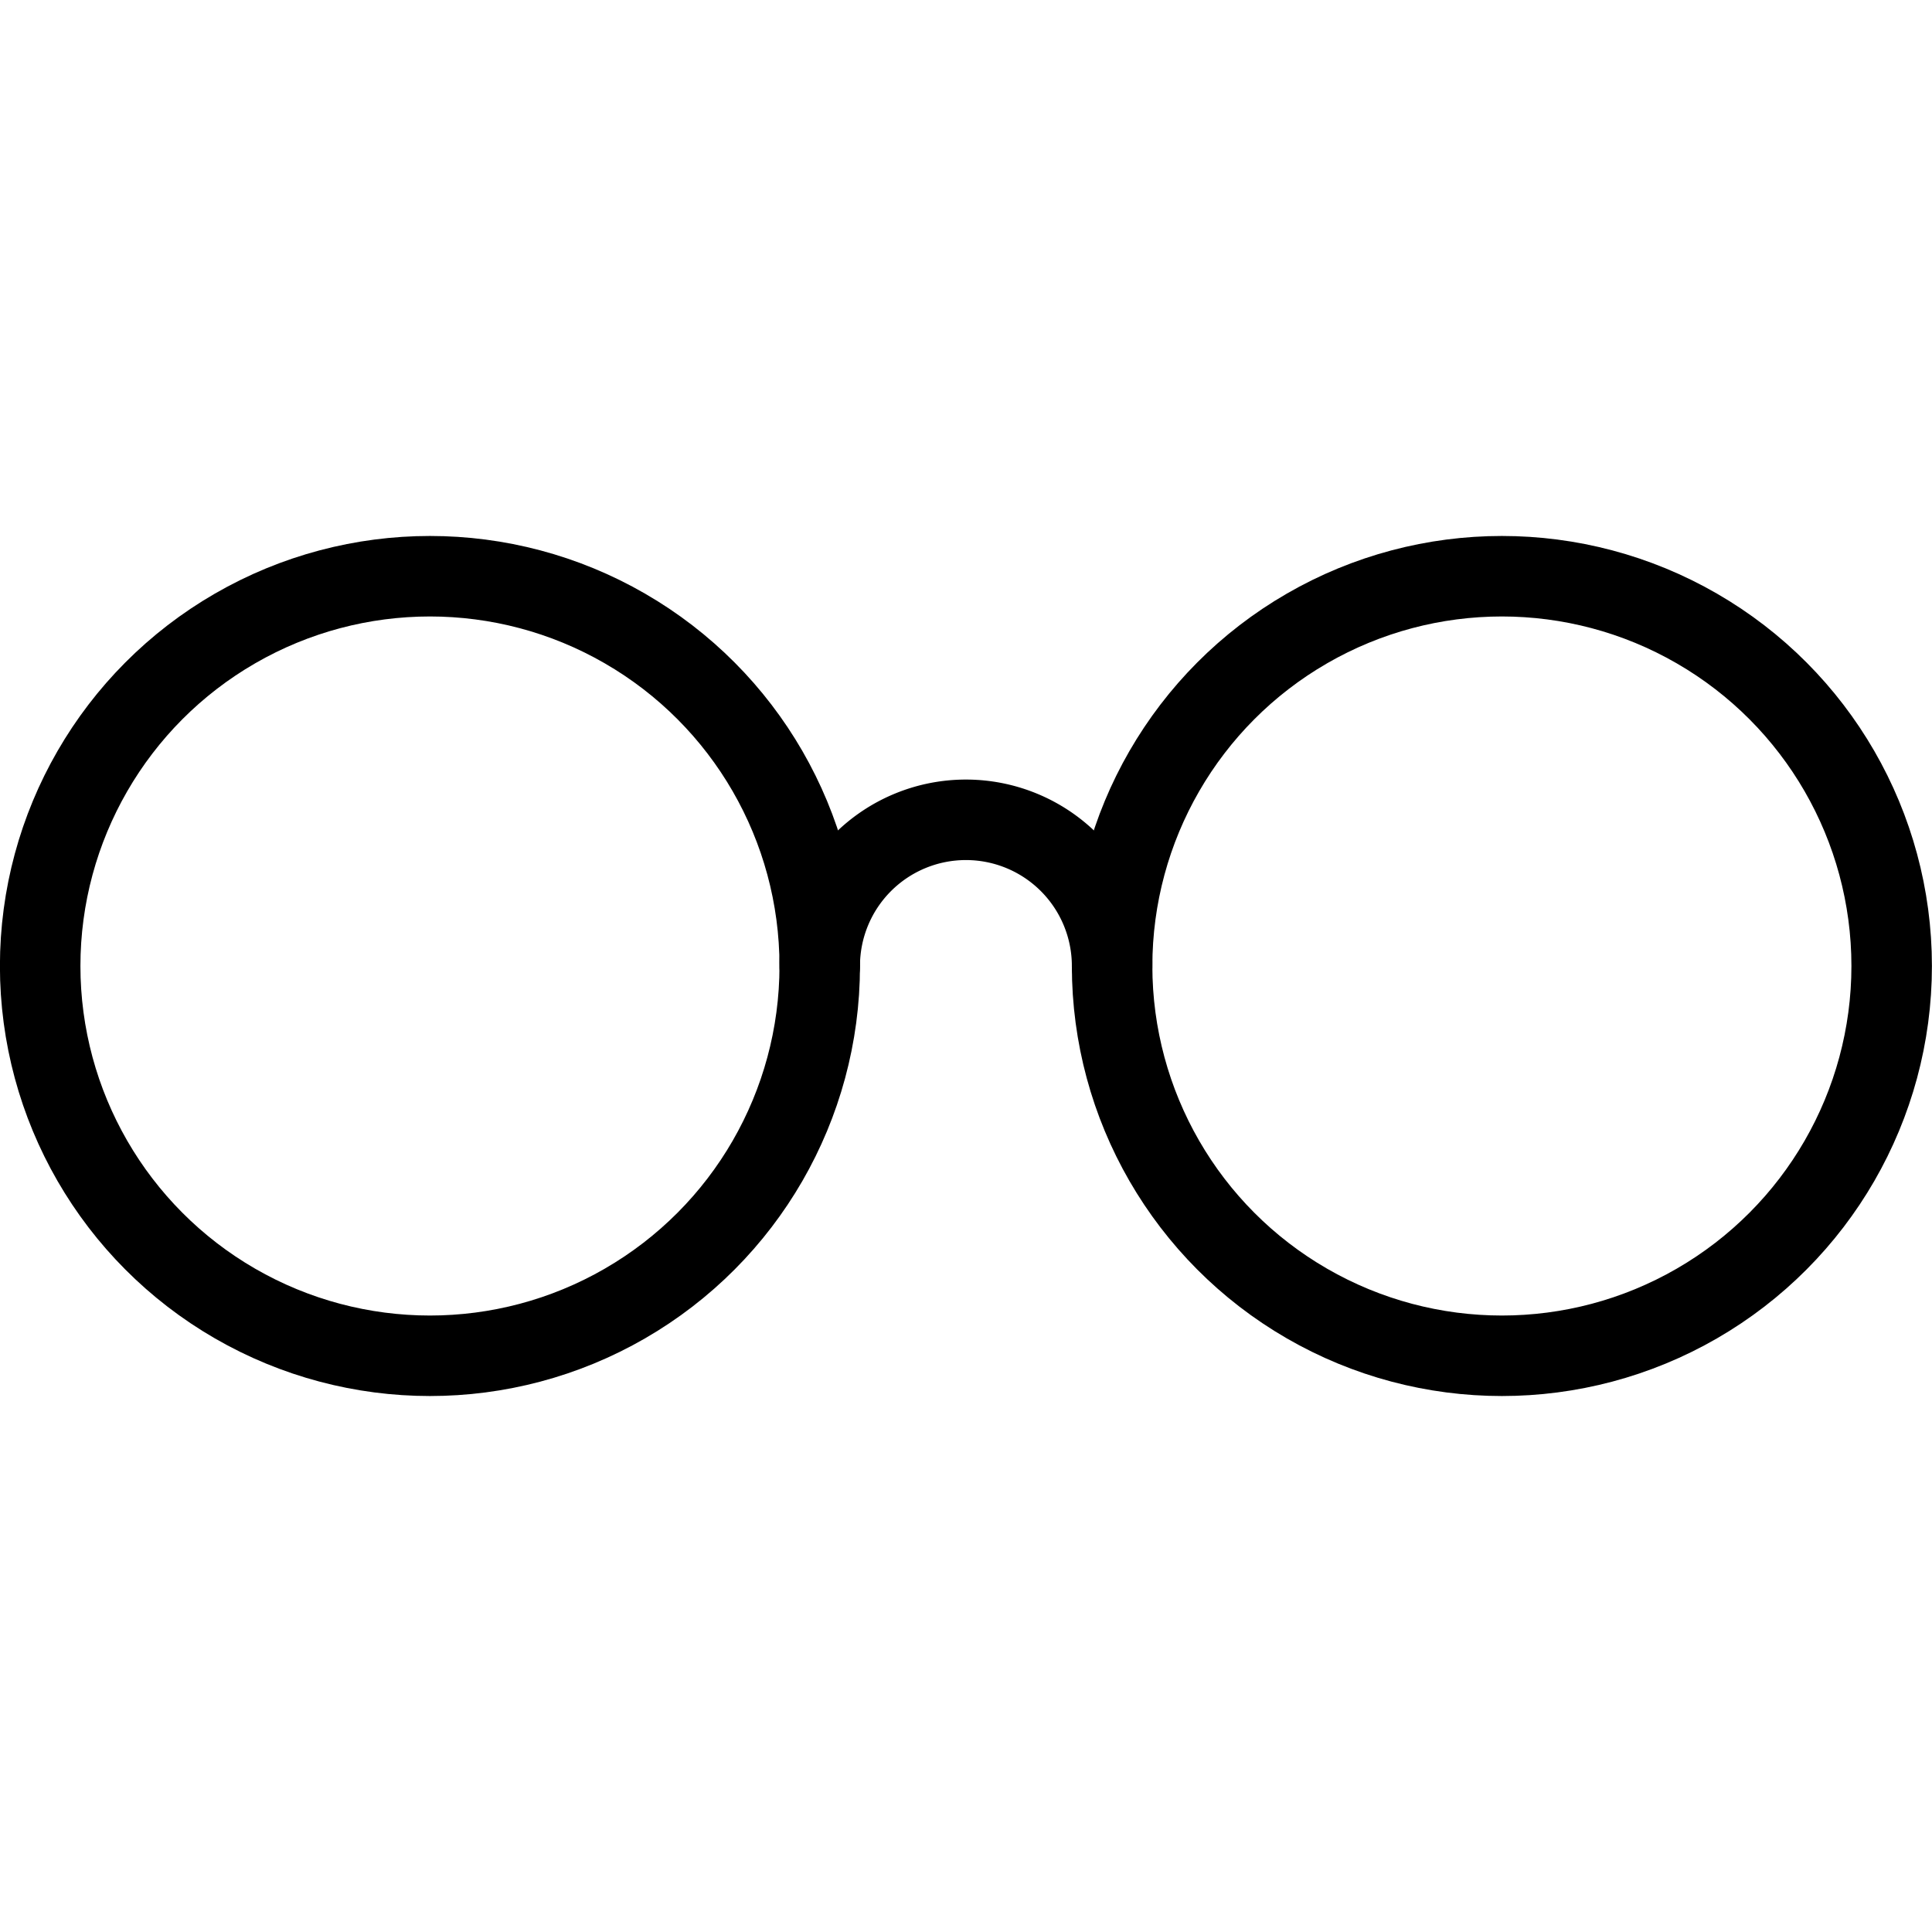 <svg id="Light" xmlns="http://www.w3.org/2000/svg" viewBox="0 0 24 24"><defs><style>.cls-1{fill:none;stroke:#000;stroke-linecap:round;stroke-linejoin:round;}</style></defs><title>glasses-retro-1</title><circle class="cls-1" cx="5.341" cy="12" r="4.842"/><circle class="cls-1" cx="18.657" cy="12" r="4.842"/><path class="cls-1" d="M10.183,12a1.816,1.816,0,1,1,3.632,0"/></svg>